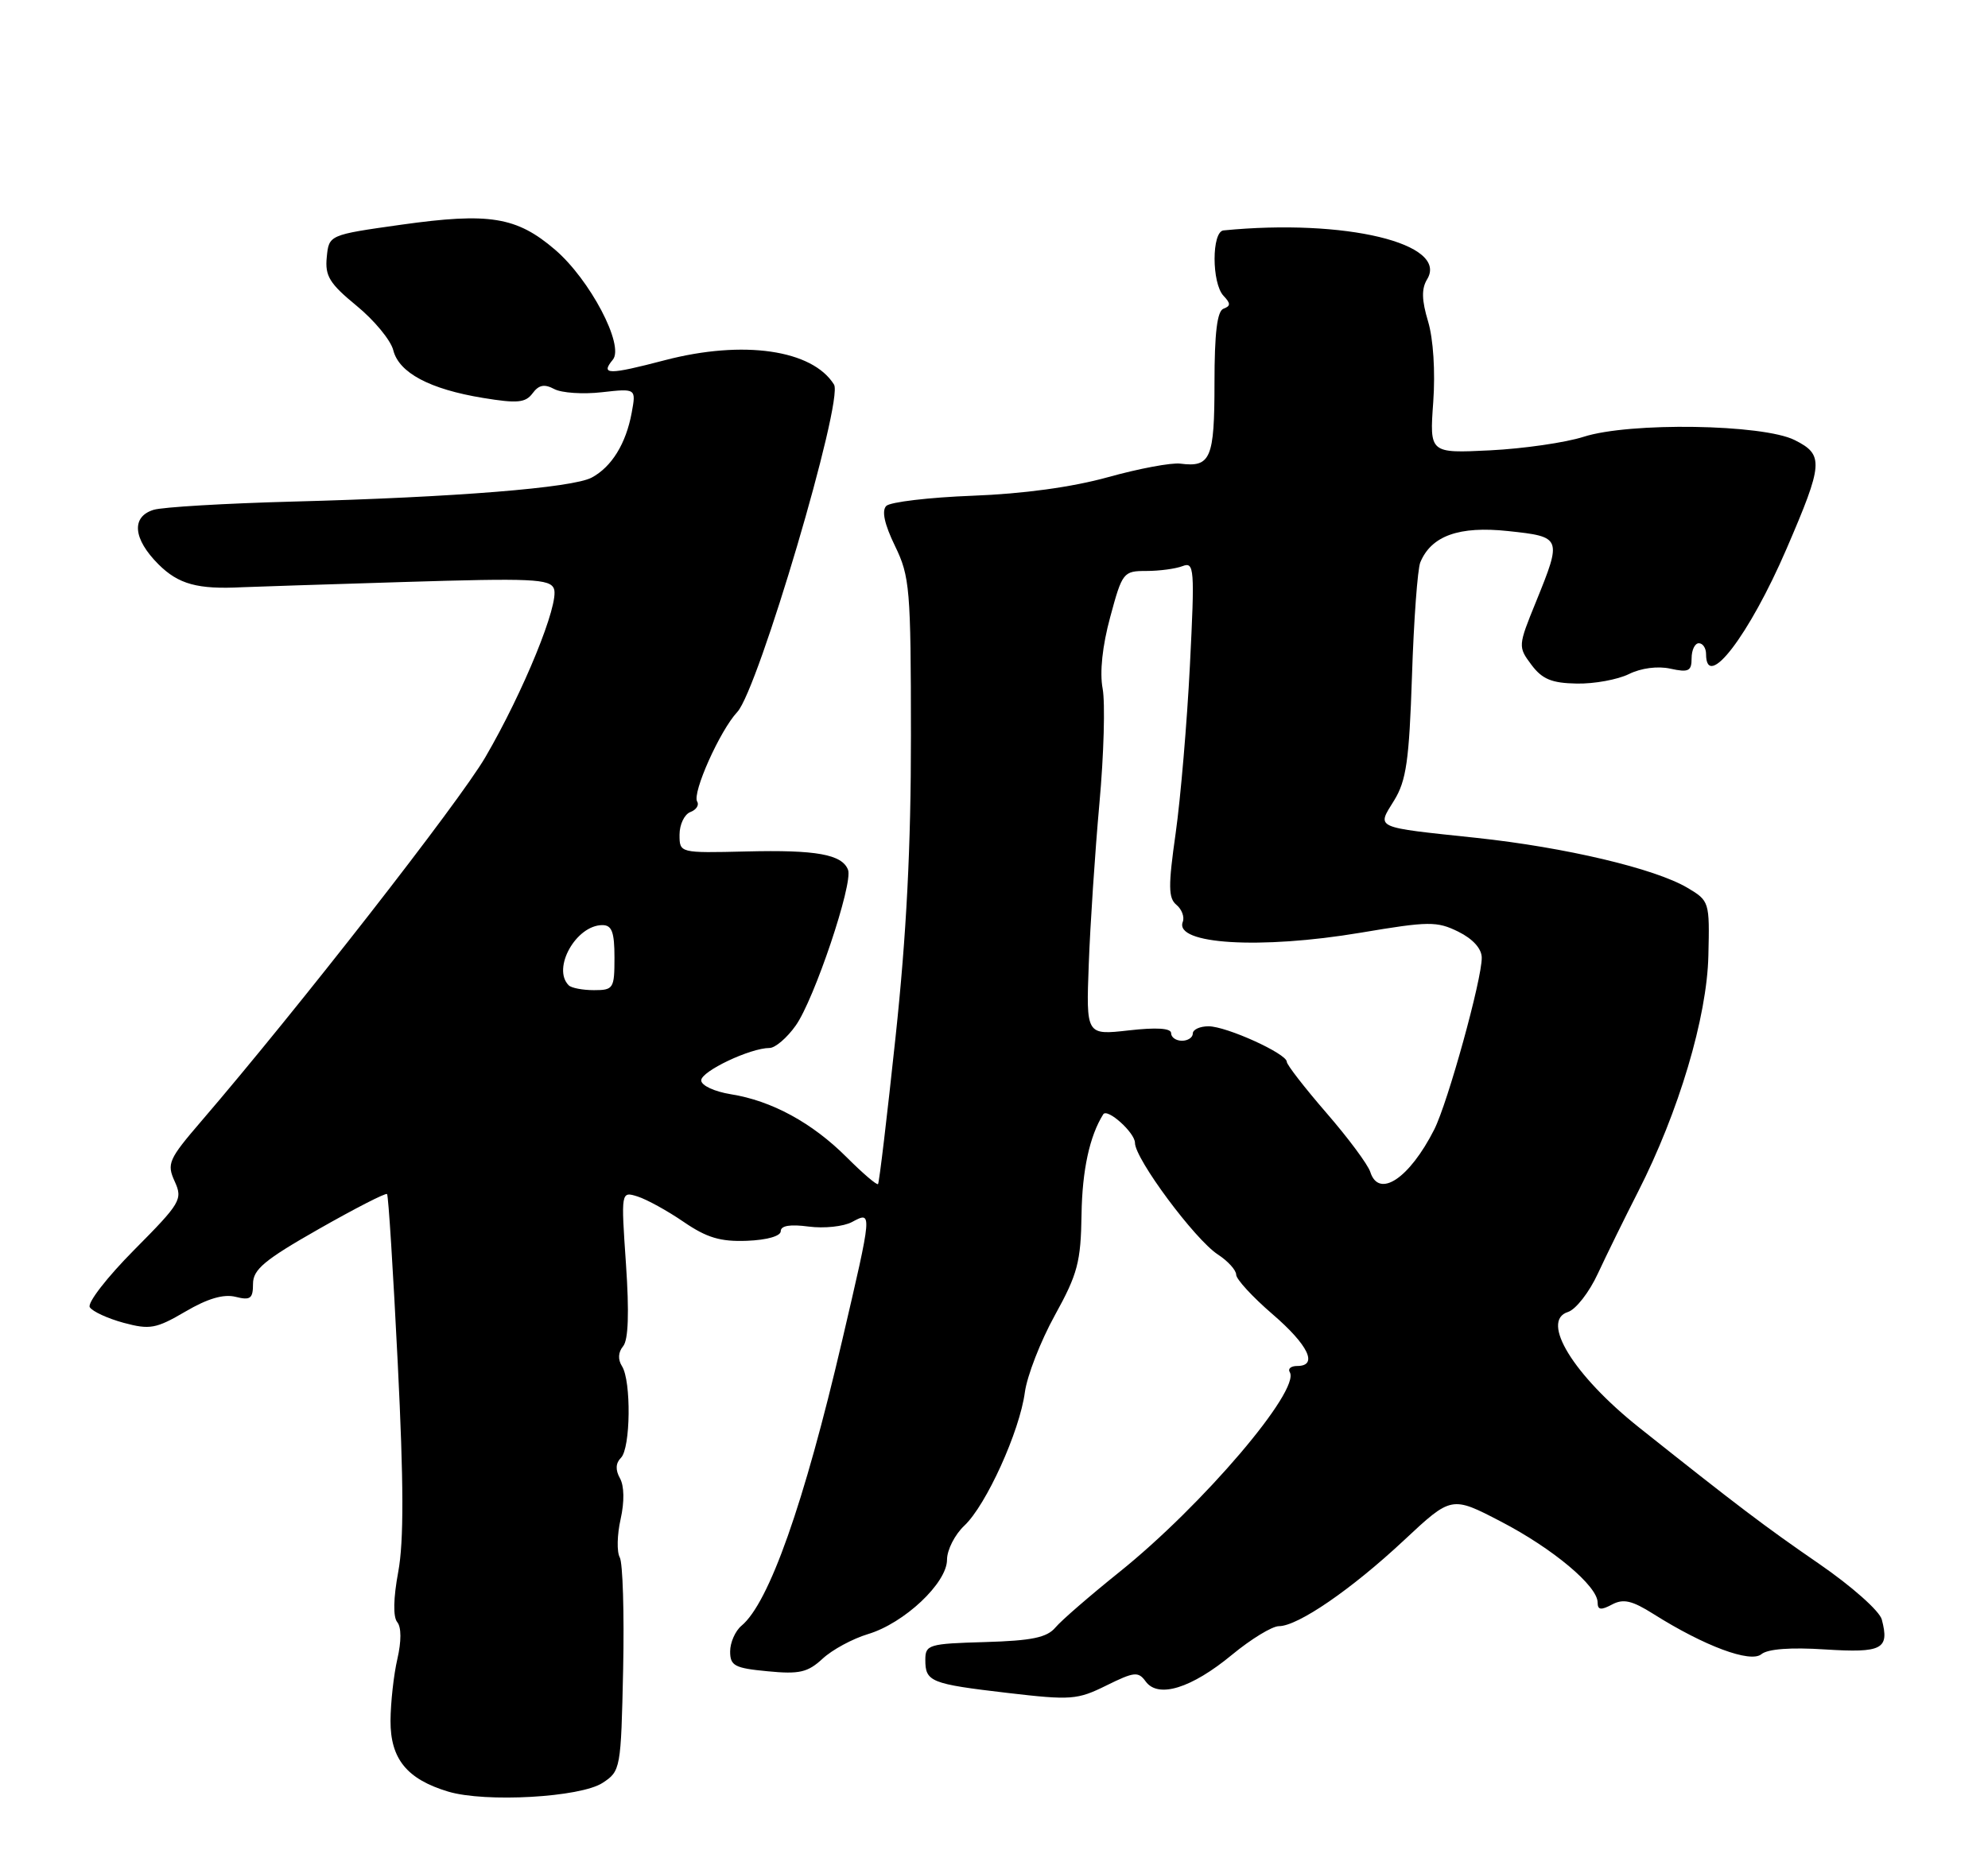 <?xml version="1.0" encoding="UTF-8" standalone="no"?>
<!DOCTYPE svg PUBLIC "-//W3C//DTD SVG 1.1//EN" "http://www.w3.org/Graphics/SVG/1.1/DTD/svg11.dtd" >
<svg xmlns="http://www.w3.org/2000/svg" xmlns:xlink="http://www.w3.org/1999/xlink" version="1.1" viewBox="0 0 275 256">
 <g >
 <path fill="currentColor"
d=" M 83.36 246.68 C 85.85 245.05 85.90 244.76 86.20 230.93 C 86.36 223.18 86.15 216.23 85.73 215.48 C 85.31 214.73 85.36 212.35 85.85 210.19 C 86.39 207.78 86.35 205.60 85.76 204.54 C 85.11 203.38 85.16 202.44 85.90 201.70 C 87.23 200.37 87.34 191.08 86.04 189.03 C 85.45 188.10 85.51 187.09 86.20 186.26 C 86.92 185.39 87.05 181.63 86.59 174.89 C 85.90 164.83 85.90 164.83 88.20 165.55 C 89.46 165.95 92.34 167.53 94.58 169.07 C 97.78 171.26 99.67 171.82 103.33 171.68 C 106.09 171.57 108.00 171.03 108.00 170.35 C 108.00 169.58 109.31 169.37 111.86 169.71 C 113.98 169.99 116.68 169.71 117.86 169.08 C 120.69 167.56 120.69 167.50 116.49 185.50 C 111.23 208.05 106.38 221.78 102.57 224.94 C 101.71 225.66 101.00 227.26 101.00 228.50 C 101.00 230.48 101.62 230.81 106.18 231.24 C 110.58 231.67 111.73 231.40 113.79 229.50 C 115.12 228.26 117.94 226.74 120.06 226.10 C 125.08 224.60 131.00 219.03 131.00 215.81 C 131.00 214.45 132.08 212.33 133.40 211.09 C 136.42 208.25 141.05 198.05 141.77 192.63 C 142.08 190.36 143.94 185.57 145.91 182.00 C 149.08 176.26 149.51 174.62 149.61 168.00 C 149.70 161.92 150.73 157.17 152.61 154.18 C 153.17 153.28 157.00 156.72 157.00 158.13 C 157.00 160.34 165.27 171.48 168.46 173.57 C 169.86 174.48 171.00 175.74 171.00 176.37 C 171.00 176.99 173.25 179.44 176.00 181.81 C 181.00 186.11 182.38 189.00 179.44 189.00 C 178.58 189.00 178.12 189.38 178.41 189.85 C 179.94 192.33 166.33 208.30 154.82 217.53 C 150.80 220.76 146.82 224.20 146.00 225.18 C 144.82 226.58 142.74 227.01 136.25 227.20 C 128.46 227.42 128.00 227.56 128.00 229.66 C 128.00 232.70 128.72 232.99 139.40 234.24 C 148.14 235.26 149.02 235.20 153.04 233.21 C 156.91 231.30 157.46 231.24 158.49 232.66 C 160.22 235.02 164.81 233.60 170.42 228.96 C 173.06 226.78 175.98 225.00 176.91 225.00 C 179.54 225.00 186.96 219.90 194.21 213.12 C 200.79 206.97 200.79 206.97 207.65 210.54 C 214.82 214.27 221.00 219.45 221.00 221.73 C 221.00 222.76 221.46 222.82 222.98 222.01 C 224.55 221.17 225.75 221.44 228.73 223.32 C 235.77 227.76 242.14 230.13 243.65 228.88 C 244.53 228.15 247.70 227.91 252.46 228.22 C 260.38 228.72 261.39 228.19 260.31 224.08 C 260.00 222.90 256.16 219.49 251.63 216.37 C 244.11 211.20 240.27 208.28 226.72 197.50 C 217.68 190.30 213.03 182.76 216.89 181.53 C 217.98 181.19 219.85 178.79 221.04 176.20 C 222.24 173.62 224.73 168.55 226.57 164.94 C 232.22 153.86 236.13 140.74 236.32 132.21 C 236.50 124.76 236.46 124.64 233.41 122.83 C 228.90 120.17 216.57 117.25 204.25 115.93 C 189.91 114.41 190.44 114.65 192.85 110.75 C 194.53 108.02 194.93 105.25 195.32 93.50 C 195.57 85.80 196.09 78.74 196.47 77.81 C 197.99 74.13 201.85 72.75 208.62 73.48 C 216.04 74.27 216.08 74.38 212.48 83.25 C 209.98 89.38 209.98 89.49 211.84 91.98 C 213.33 93.97 214.64 94.52 218.11 94.58 C 220.53 94.63 223.77 94.03 225.32 93.27 C 227.01 92.43 229.32 92.13 231.07 92.52 C 233.58 93.07 234.00 92.86 234.00 91.08 C 234.00 89.94 234.45 89.00 235.00 89.00 C 235.55 89.00 236.00 89.67 236.00 90.50 C 236.00 95.72 241.97 87.91 247.13 75.94 C 252.23 64.11 252.32 62.93 248.26 60.89 C 243.86 58.68 225.40 58.39 219.05 60.44 C 216.55 61.24 210.73 62.08 206.13 62.31 C 197.75 62.72 197.75 62.72 198.26 55.63 C 198.56 51.41 198.27 46.90 197.55 44.49 C 196.66 41.53 196.62 39.95 197.41 38.65 C 200.45 33.69 186.07 30.23 169.25 31.88 C 167.60 32.04 167.60 39.18 169.25 40.93 C 170.25 41.98 170.25 42.34 169.25 42.71 C 168.37 43.03 168.00 46.05 168.00 53.02 C 168.00 63.45 167.47 64.69 163.28 64.15 C 162.05 63.99 157.55 64.83 153.28 66.02 C 148.32 67.40 141.52 68.33 134.55 68.59 C 128.52 68.82 123.14 69.46 122.60 70.00 C 121.94 70.66 122.34 72.52 123.80 75.53 C 125.86 79.76 126.00 81.45 126.01 101.78 C 126.02 117.12 125.39 129.37 123.88 143.50 C 122.71 154.50 121.62 163.65 121.46 163.83 C 121.30 164.02 119.35 162.35 117.12 160.12 C 112.35 155.35 106.75 152.30 101.09 151.40 C 98.81 151.03 97.00 150.19 97.00 149.48 C 97.00 148.22 103.79 145.00 106.45 145.00 C 107.23 145.00 108.86 143.61 110.07 141.90 C 112.63 138.31 118.03 122.24 117.31 120.35 C 116.48 118.21 112.92 117.57 103.25 117.81 C 94.00 118.03 94.00 118.03 94.00 115.49 C 94.00 114.08 94.67 112.68 95.49 112.36 C 96.32 112.05 96.74 111.39 96.44 110.91 C 95.72 109.73 99.60 101.06 101.99 98.51 C 104.88 95.44 116.72 55.37 115.37 53.21 C 112.38 48.39 102.82 47.01 92.00 49.83 C 84.14 51.89 83.03 51.88 84.77 49.77 C 86.41 47.81 81.61 38.68 76.77 34.54 C 71.46 29.99 67.69 29.38 55.51 31.09 C 45.50 32.50 45.50 32.50 45.20 35.59 C 44.94 38.19 45.59 39.24 49.33 42.31 C 51.77 44.31 54.05 47.07 54.40 48.45 C 55.18 51.58 59.44 53.85 66.83 55.06 C 71.57 55.84 72.69 55.73 73.67 54.42 C 74.53 53.25 75.31 53.10 76.67 53.83 C 77.69 54.37 80.65 54.57 83.26 54.27 C 88.00 53.74 88.00 53.74 87.38 57.12 C 86.59 61.39 84.61 64.60 81.85 66.08 C 79.20 67.50 62.94 68.81 40.50 69.40 C 31.15 69.65 22.49 70.16 21.25 70.54 C 18.13 71.50 18.40 74.56 21.92 78.08 C 24.69 80.84 27.34 81.57 33.50 81.25 C 34.60 81.20 44.62 80.87 55.76 80.53 C 73.61 79.98 76.10 80.09 76.63 81.47 C 77.40 83.49 72.41 95.73 67.13 104.78 C 63.47 111.04 41.14 139.66 27.82 155.16 C 23.32 160.40 23.05 161.01 24.16 163.45 C 25.30 165.95 25.01 166.44 18.56 172.94 C 14.82 176.71 12.05 180.28 12.42 180.87 C 12.79 181.46 14.90 182.43 17.11 183.03 C 20.73 184.00 21.58 183.85 25.65 181.47 C 28.71 179.67 30.93 179.02 32.58 179.43 C 34.64 179.95 35.00 179.68 35.00 177.63 C 35.00 175.65 36.59 174.32 44.10 170.05 C 49.11 167.20 53.36 165.02 53.54 165.21 C 53.73 165.39 54.39 175.92 55.02 188.60 C 55.85 205.22 55.87 213.27 55.09 217.48 C 54.41 221.12 54.36 223.73 54.95 224.44 C 55.53 225.14 55.53 227.09 54.97 229.53 C 54.46 231.72 54.04 235.56 54.02 238.08 C 54.00 243.36 56.28 246.17 62.00 247.89 C 67.15 249.43 80.30 248.69 83.36 246.68 Z  M 189.55 162.15 C 189.23 161.14 186.50 157.46 183.48 153.98 C 180.47 150.50 178.00 147.32 178.00 146.91 C 178.00 145.79 169.66 142.00 167.18 142.00 C 165.98 142.00 165.00 142.45 165.00 143.00 C 165.00 143.55 164.32 144.00 163.50 144.00 C 162.68 144.00 162.00 143.53 162.00 142.95 C 162.00 142.26 159.98 142.13 156.12 142.57 C 150.24 143.23 150.24 143.23 150.61 133.37 C 150.81 127.94 151.47 117.96 152.08 111.18 C 152.70 104.41 152.89 97.25 152.53 95.29 C 152.10 93.03 152.49 89.36 153.58 85.36 C 155.24 79.19 155.40 79.00 158.57 79.00 C 160.37 79.00 162.62 78.70 163.58 78.33 C 165.21 77.70 165.28 78.61 164.60 92.08 C 164.20 100.01 163.31 110.45 162.63 115.28 C 161.59 122.59 161.61 124.26 162.73 125.19 C 163.48 125.81 163.88 126.88 163.61 127.56 C 162.42 130.66 174.36 131.38 188.22 129.05 C 197.66 127.46 198.76 127.45 201.73 128.91 C 203.73 129.90 204.96 131.25 204.97 132.50 C 205.01 135.46 200.28 152.55 198.40 156.28 C 194.96 163.07 190.73 165.88 189.55 162.15 Z  M 78.67 136.33 C 76.33 134.00 79.69 128.00 83.33 128.00 C 84.64 128.00 85.00 128.96 85.00 132.50 C 85.00 136.77 84.86 137.00 82.17 137.00 C 80.61 137.00 79.03 136.70 78.67 136.33 Z "/>
</g>
</svg>